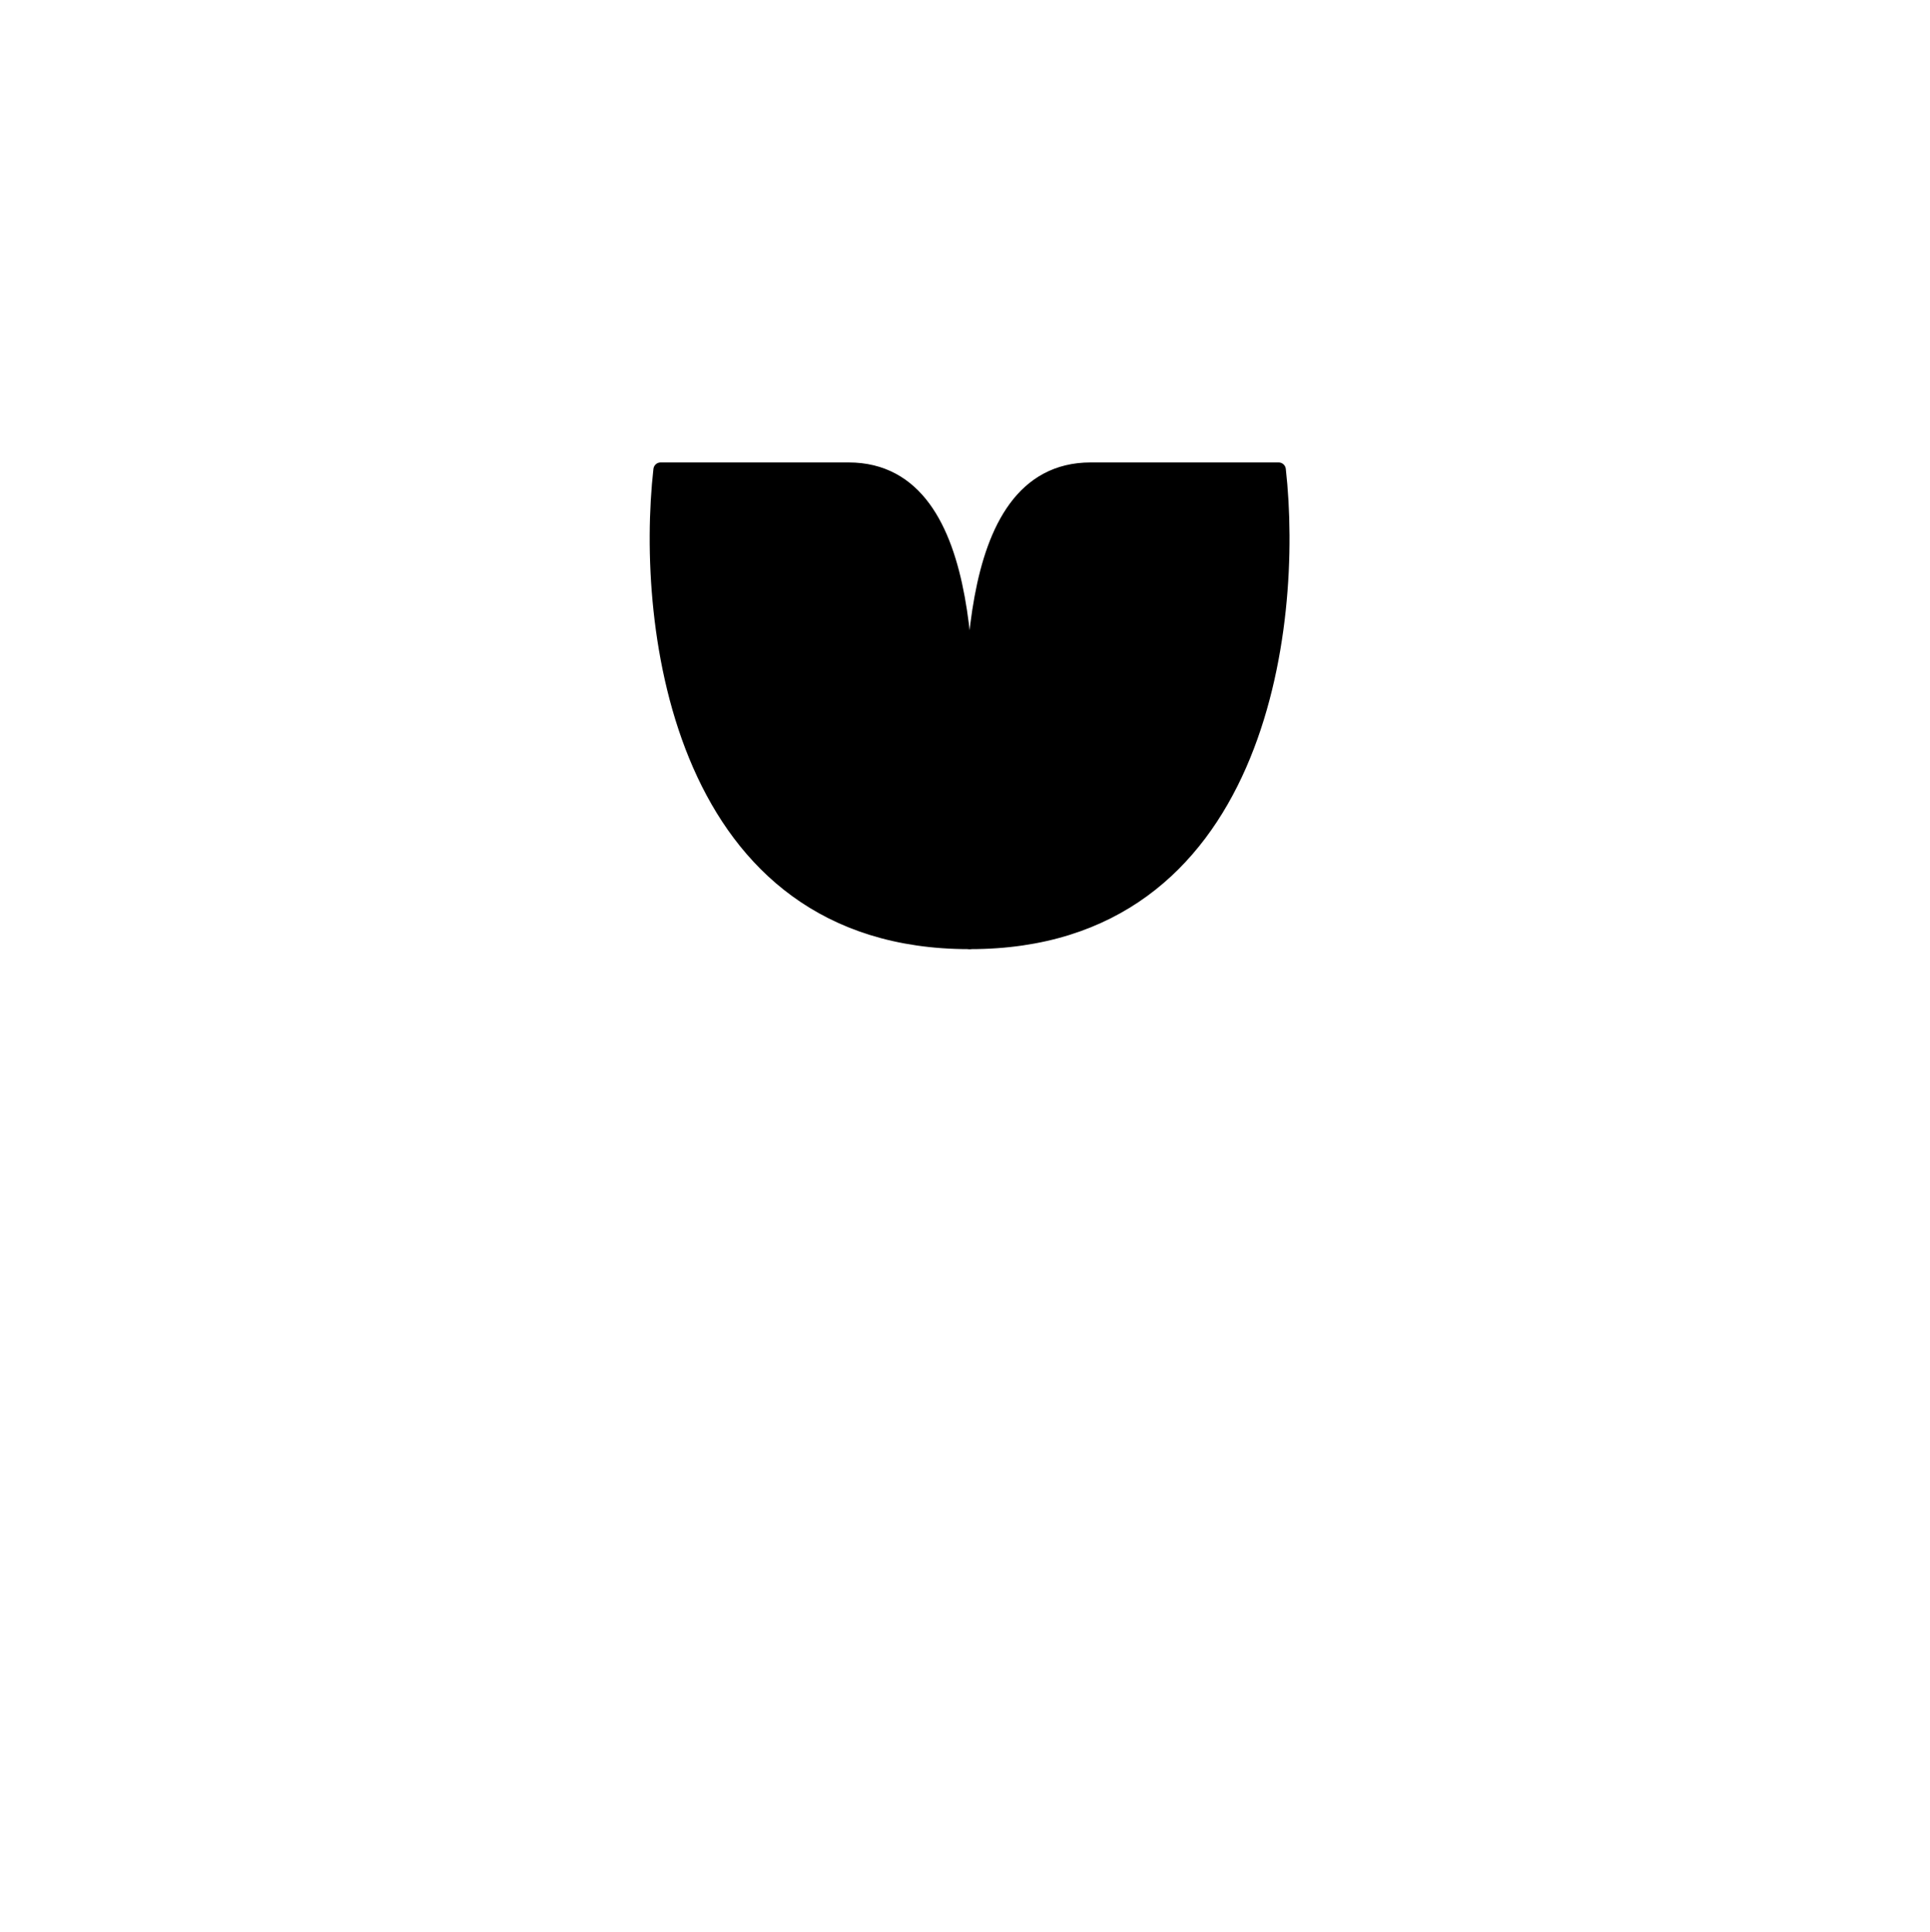 <svg width="801" height="802" viewBox="0 0 801 802" fill="none" xmlns="http://www.w3.org/2000/svg">
<path d="M452.655 194.96C396.649 194.96 404.65 293.637 402.649 324.974V390.981C522.662 390.981 537.997 260.3 530.663 194.96H452.655Z" fill="{face_left_color}" stroke="{stroke_color}" stroke-width="6.001" stroke-linecap="round" stroke-linejoin="round"/>
<path d="M352.175 194.96C408.181 194.96 400.18 293.637 402.18 324.974V390.981C282.167 390.981 266.833 260.3 274.167 194.96H352.175Z" fill="{face_right_color}" stroke="{stroke_color}" stroke-width="6.001" stroke-linecap="round" stroke-linejoin="round"/>
</svg>

